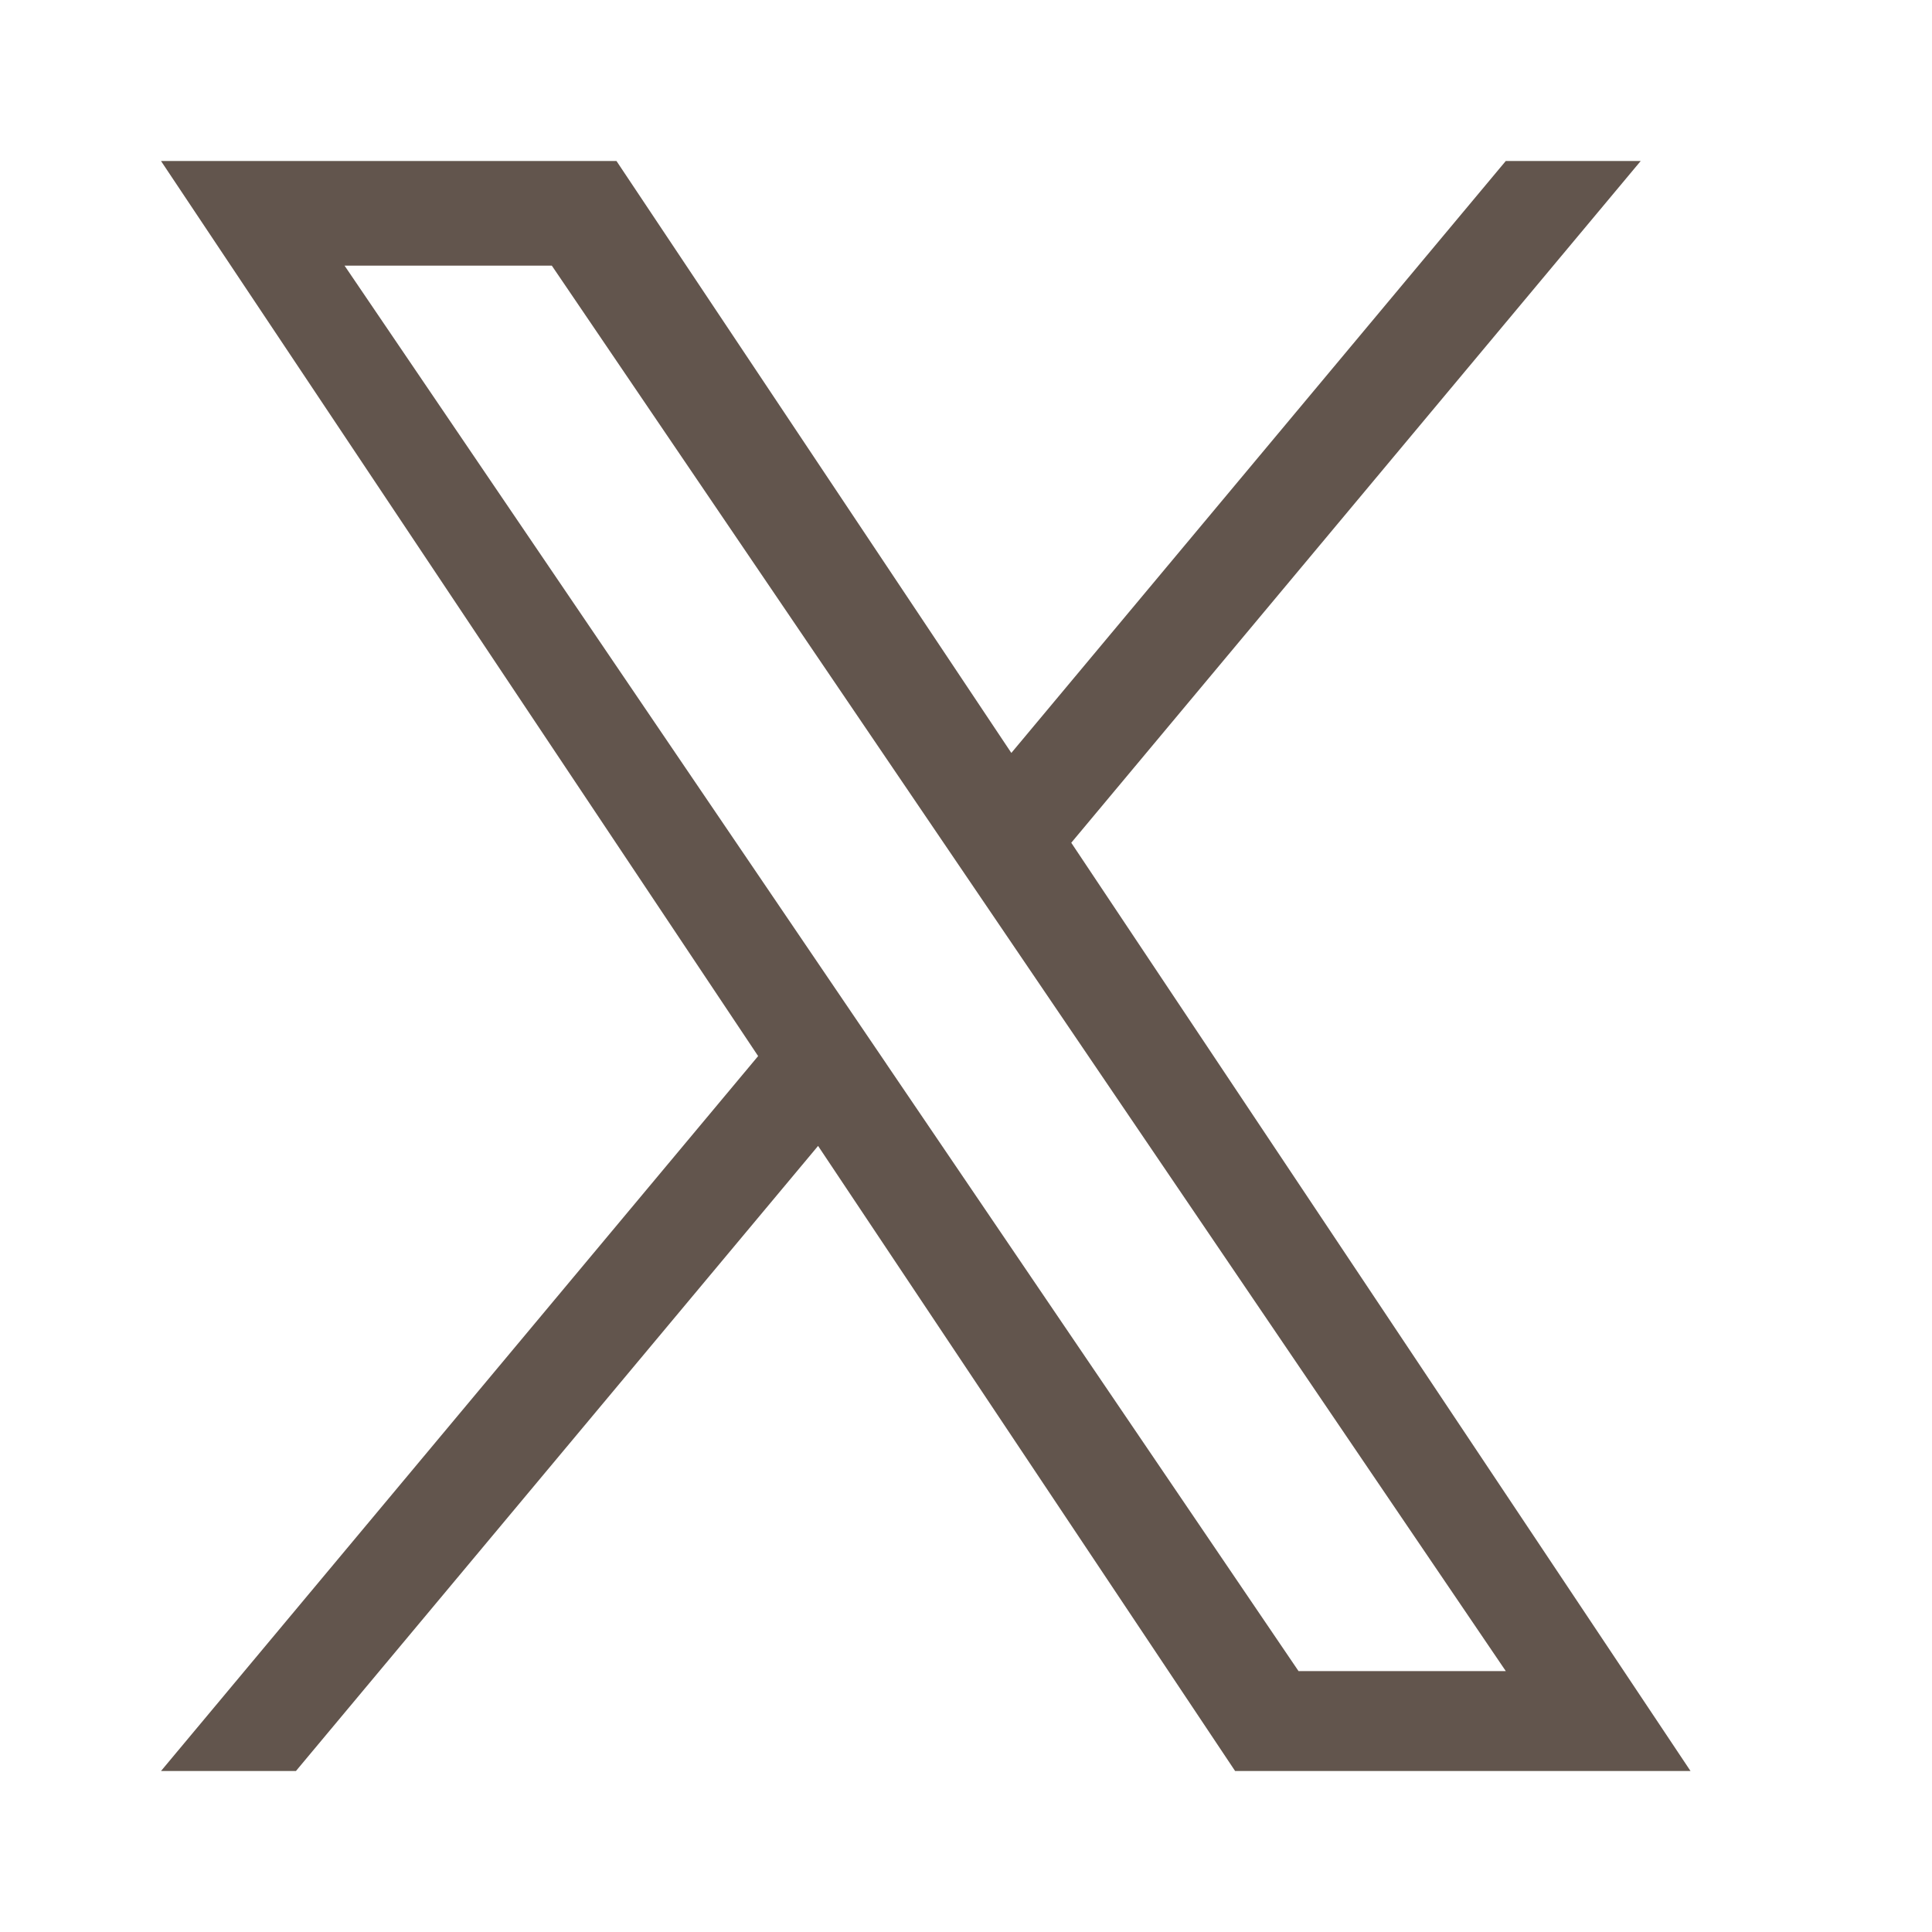 <svg width="32" height="32" viewBox="0 0 32 32" fill="none" xmlns="http://www.w3.org/2000/svg">
<g id="Logo / X">
<path id="Twitter X Logo" d="M17.744 13.958L27.175 2.667H24.94L16.751 12.471L10.211 2.667H2.667L12.557 17.492L2.667 29.333H4.902L13.55 18.98L20.457 29.333H28L17.743 13.958H17.744ZM14.683 17.623L13.681 16.147L5.707 4.4H9.14L15.575 13.88L16.577 15.356L24.941 27.679H21.508L14.683 17.624V17.623Z" fill="#62554D"/>
</g>
</svg>
